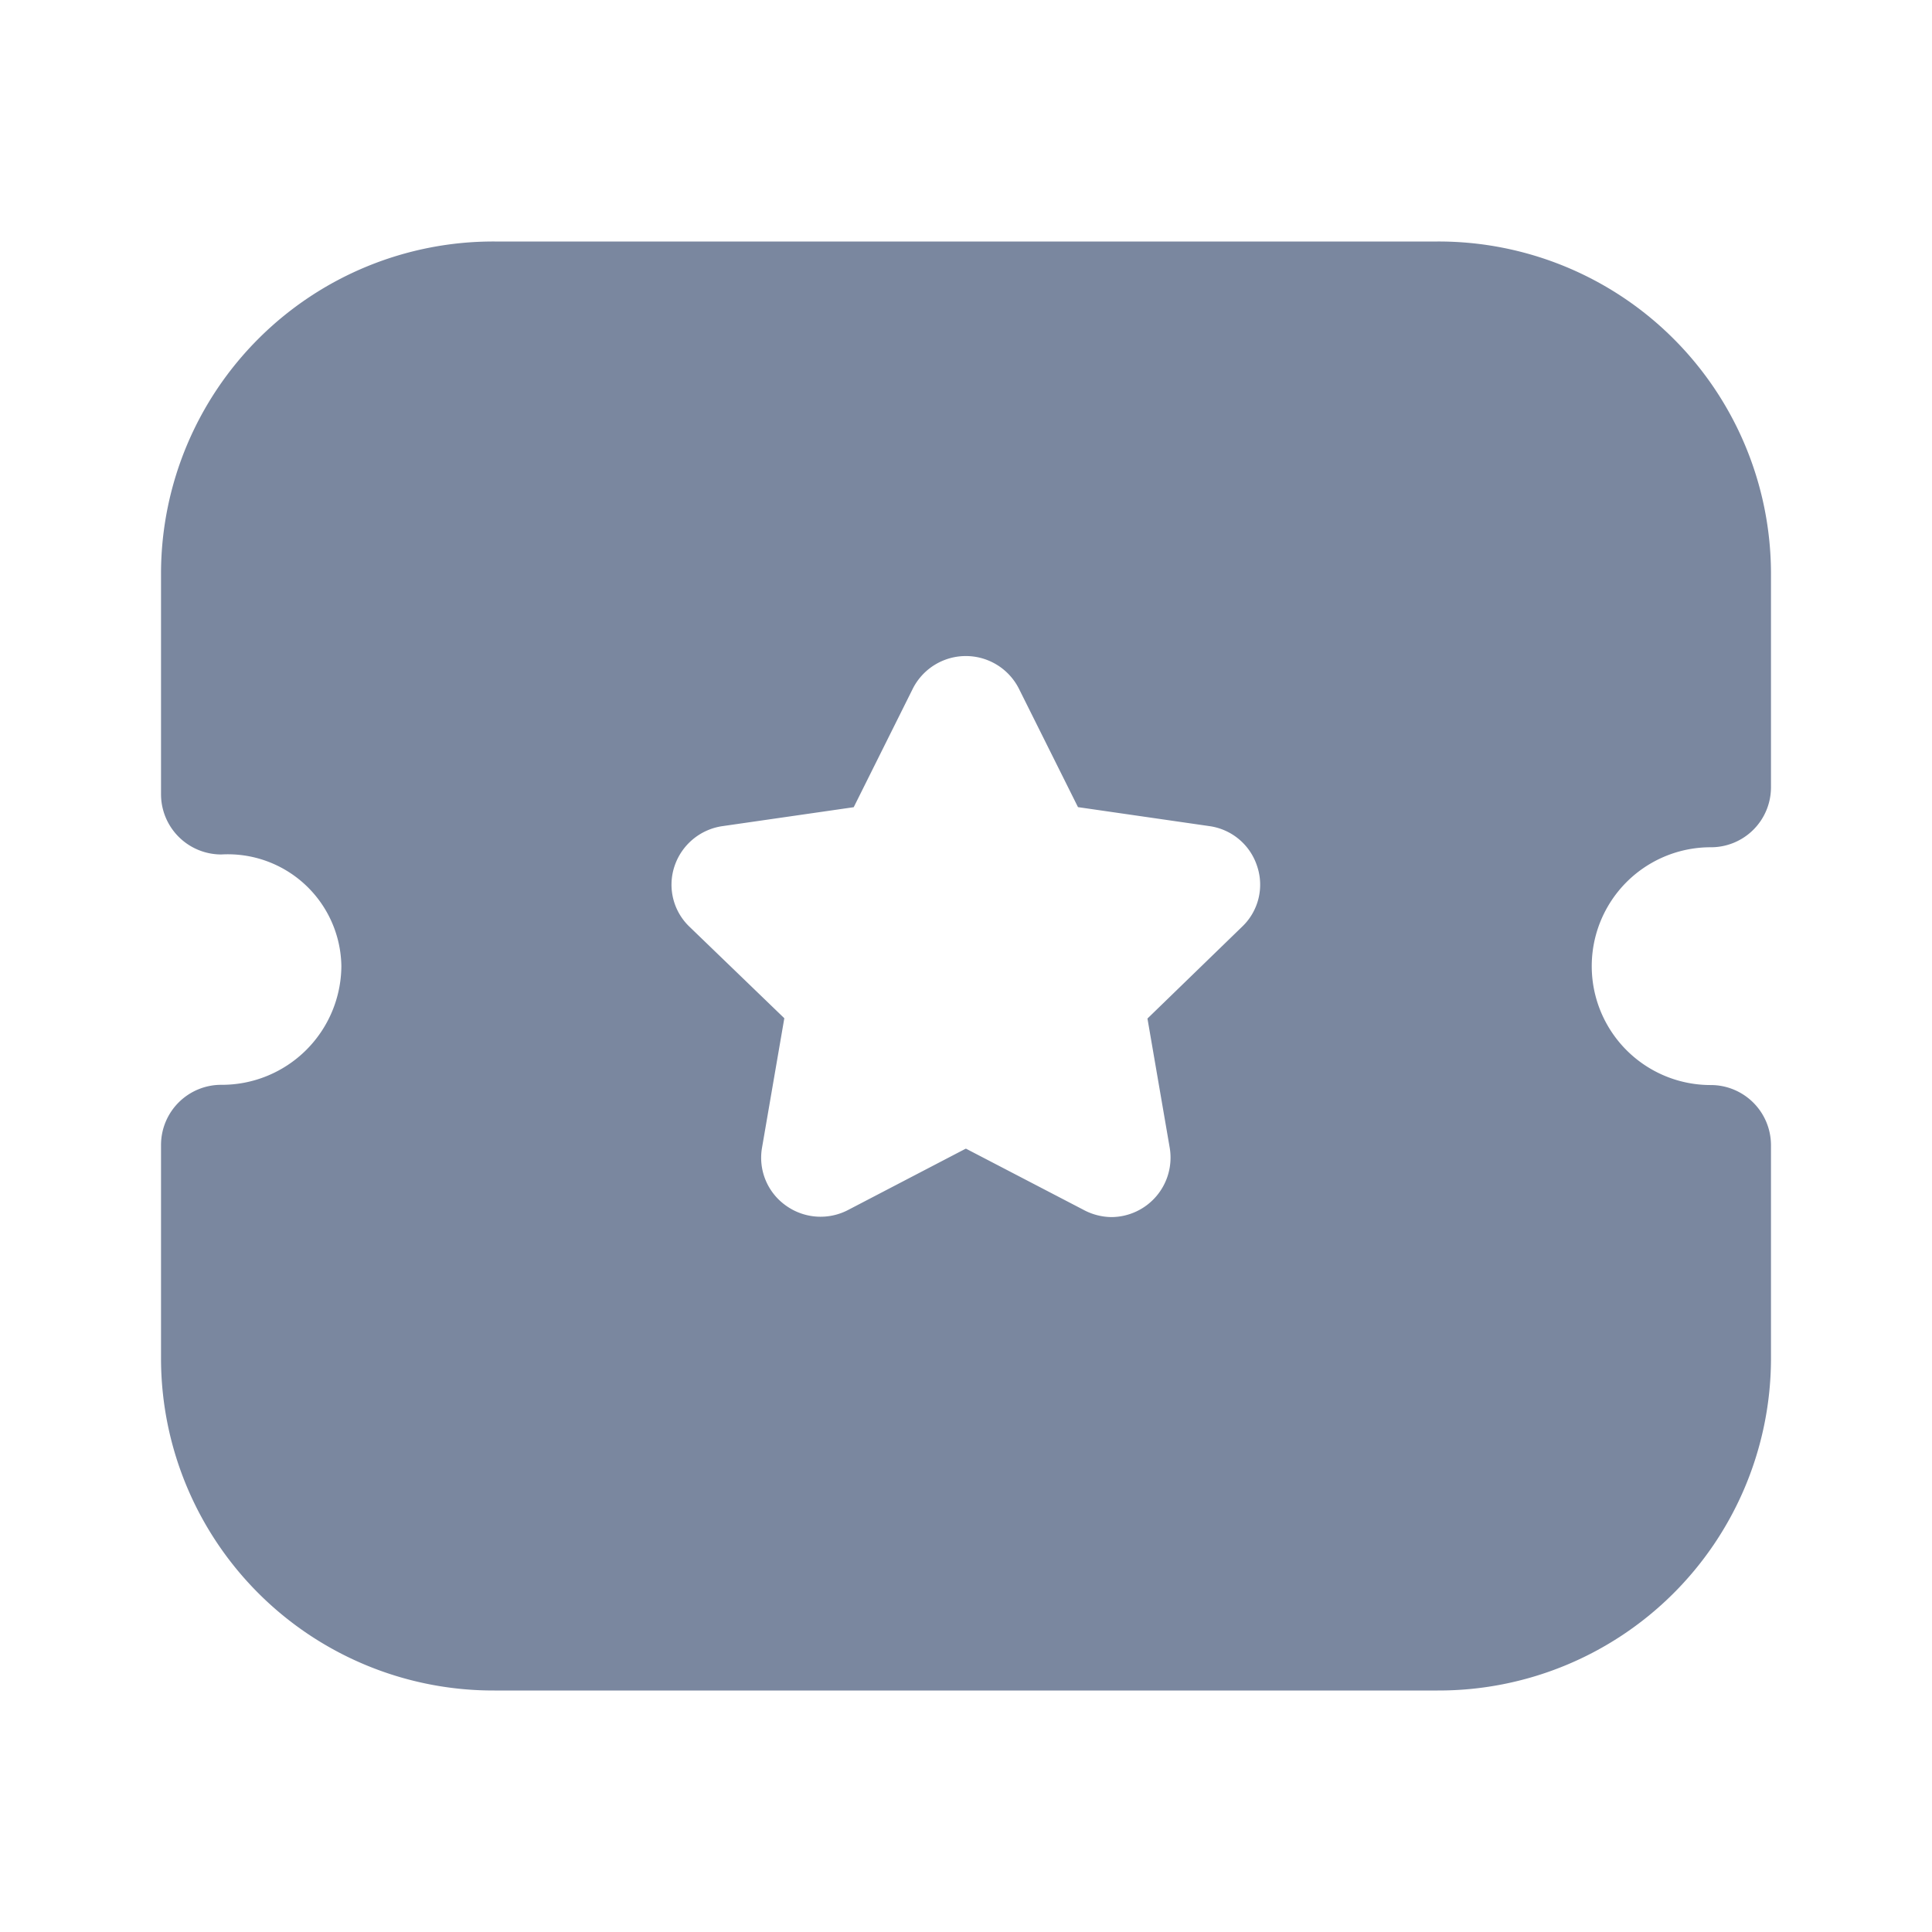 <svg xmlns="http://www.w3.org/2000/svg" width="26" height="26" viewBox="0 0 26 26">
    <g>
        <path fill="#7a879f" d="M17.18 19.5H4.488A4.472 4.472 0 0 1 0 15.054v-2.9a.81.81 0 0 1 .812-.805 1.608 1.608 0 0 0 1.615-1.6 1.528 1.528 0 0 0-1.615-1.5A.811.811 0 0 1 0 7.441V4.447A4.472 4.472 0 0 1 4.489 0h12.689a4.473 4.473 0 0 1 4.488 4.447v2.9a.807.807 0 0 1-.812.805 1.6 1.6 0 1 0 0 3.2.81.81 0 0 1 .812.805v2.9A4.472 4.472 0 0 1 17.18 19.5zm-6.346-7.291l1.576.82a.814.814 0 0 0 .378.1.8.8 0 0 0 .787-.93l-.3-1.742L14.55 9.22a.78.78 0 0 0 .2-.816.789.789 0 0 0-.645-.537l-1.765-.255-.79-1.584a.8.8 0 0 0-1.438 0l-.79 1.585-1.761.254a.8.8 0 0 0-.65.538.783.783 0 0 0 .2.816l1.277 1.232-.3 1.742a.788.788 0 0 0 .32.778.8.8 0 0 0 .841.059l1.579-.823z" transform="translate(2.167 3.25)"/>
    </g>
</svg>
